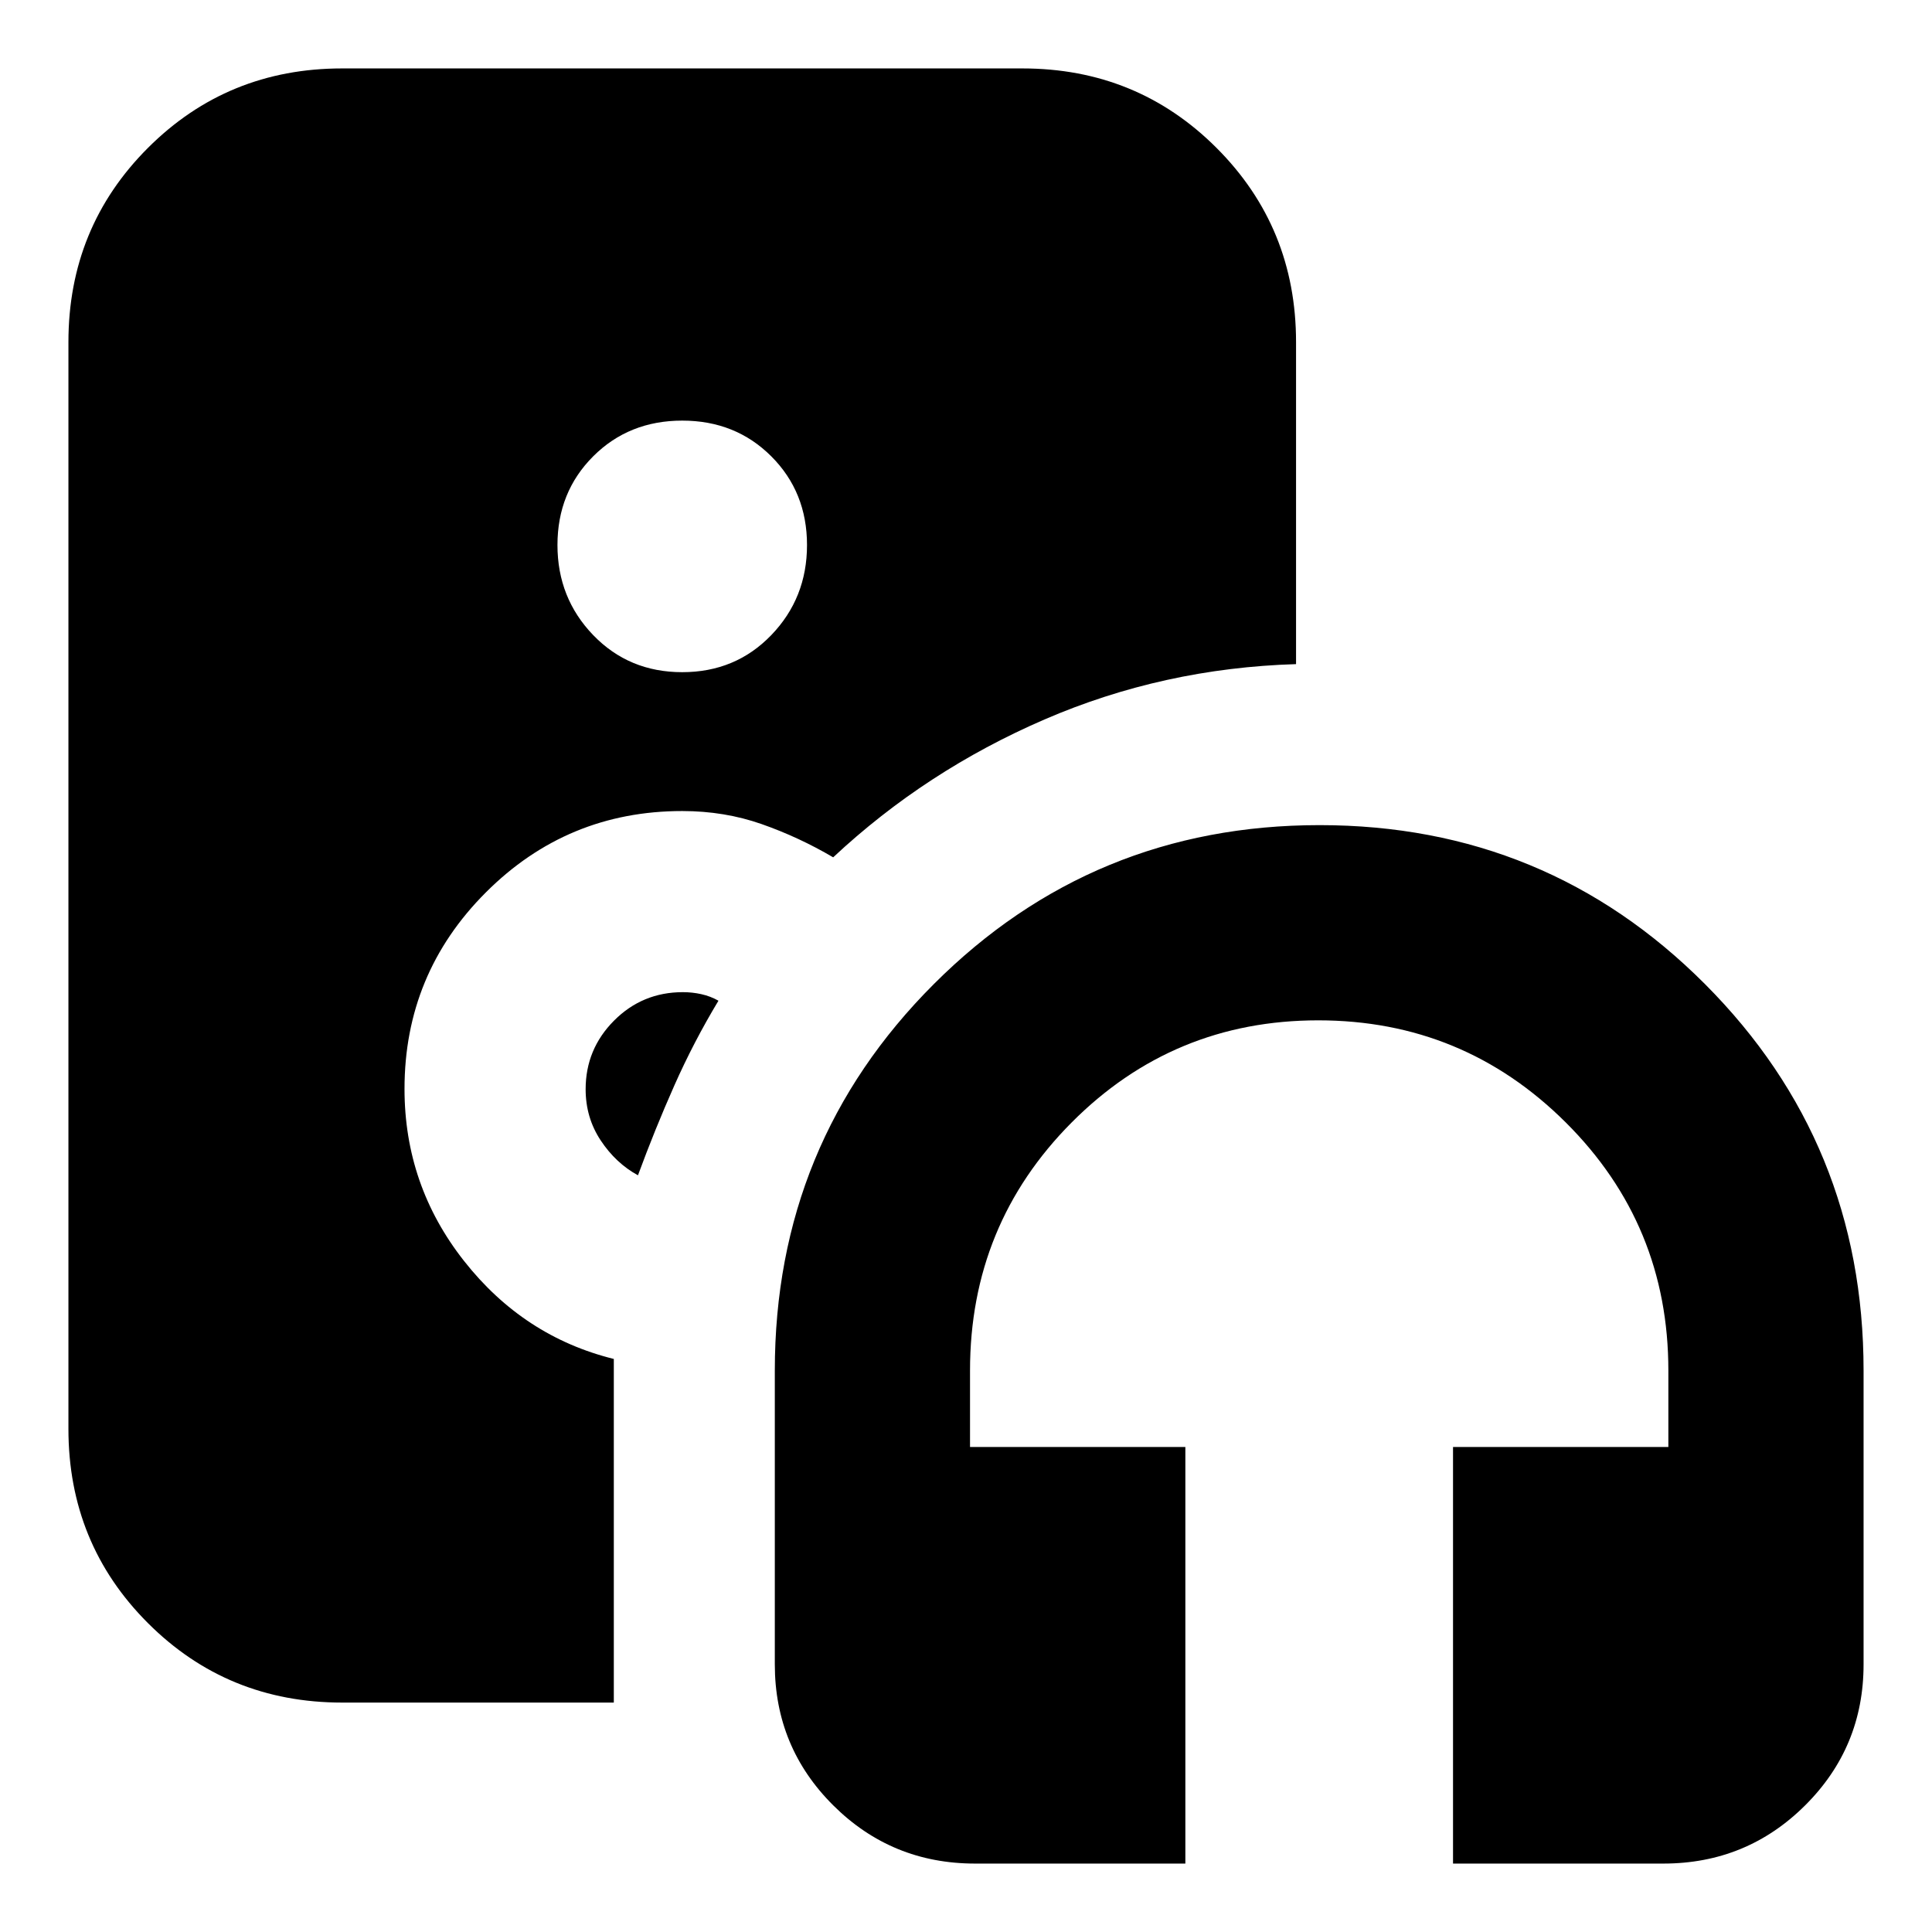 <svg xmlns="http://www.w3.org/2000/svg" height="24" viewBox="0 -960 960 960" width="24"><path d="M339-626q26.5 0 44.25-18.427Q401-662.853 401-689.176q0-26.324-17.75-44.074Q365.5-751 339-751t-44.25 17.75Q277-715.5 277-689.176q0 26.323 17.75 44.749Q312.5-626 339-626ZM589-34H484.5q-41.394 0-70.447-28.906Q385-91.813 385-133v-146q0-113 79-192t191.706-79q112.706 0 191.5 79T926-279v146q0 41.188-29.053 70.094Q867.894-34 826.5-34H722v-207h107v-38q0-72.5-50.971-123.25-50.97-50.75-123-50.75Q583-453 532.5-402.25T482-279v38h107v207Zm-284-80H170q-57 0-96.5-39.5T34-250v-540q0-57 39.5-96.5T170-926h338q57 0 96.5 39.5T644-790v160q-66 2-125 27.5T414-534q-17-10-35.5-16.5T339-557q-57.171 0-97.586 40.432Q201-476.135 201-418.938q0 47.938 29.587 85.514 29.588 37.577 74.413 48.68V-114Zm34.308-353q4.692 0 9.192 1t8.5 3.243q-12.268 20.361-21.947 42.172Q325.375-398.774 317-376q-11-6-18.5-17.309-7.5-11.308-7.5-25.444 0-19.914 14.09-34.08Q319.18-467 339.308-467Z"/></svg>